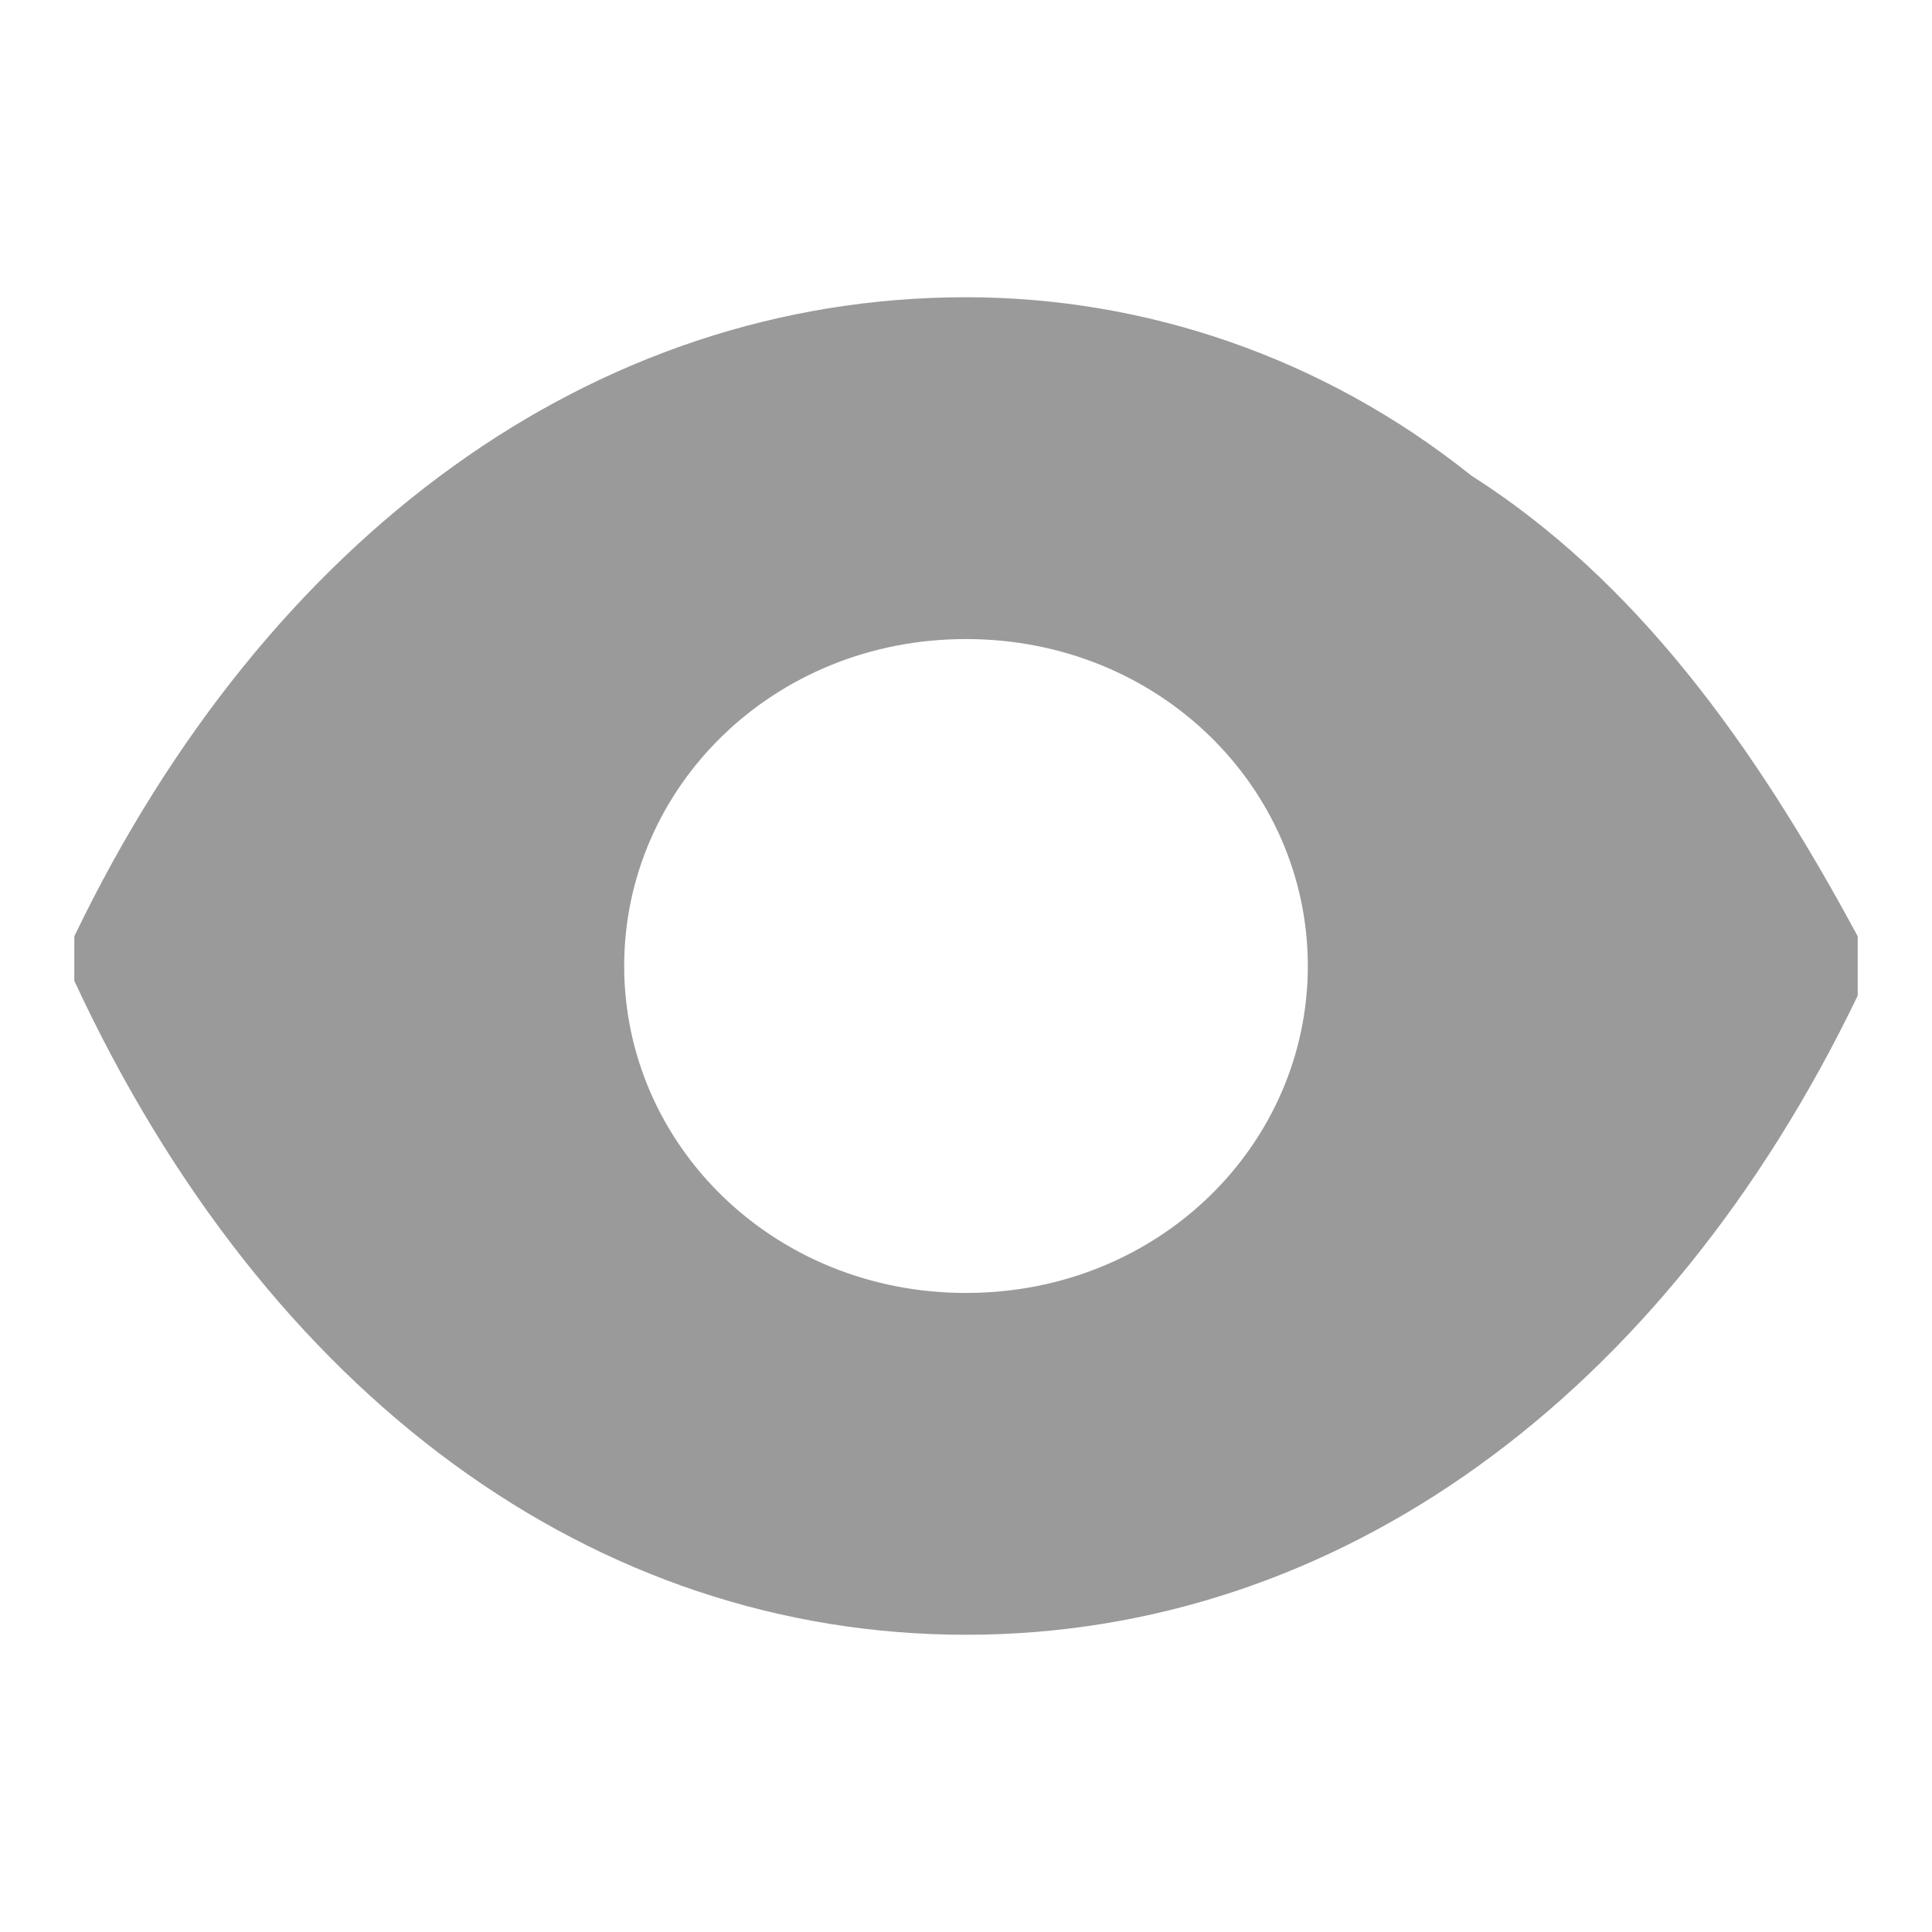 <?xml version="1.0" encoding="utf-8"?>
<!-- Generator: Adobe Illustrator 21.0.0, SVG Export Plug-In . SVG Version: 6.00 Build 0)  -->
<svg version="1.1" id="Слой_1" xmlns="http://www.w3.org/2000/svg" xmlns:xlink="http://www.w3.org/1999/xlink" x="0px" y="0px"
	 viewBox="0 0 13 13" style="enable-background:new 0 0 13 13;" xml:space="preserve">
<style type="text/css">
	.st0{fill:#9A9A9A;}
</style>
<path class="st0" d="M6.5,8.7c-1.3,0-2.3-1-2.3-2.2c0-1.2,1-2.2,2.3-2.2c1.3,0,2.3,1,2.3,2.2C8.8,7.7,7.8,8.7,6.5,8.7z M12.5,6.3
	C11.8,5,11,3.9,9.9,3.2C8.9,2.4,7.7,2,6.5,2h0C4,2,1.8,3.6,0.5,6.3c0,0.1,0,0.2,0,0.3C1.8,9.4,4,11,6.5,11h0c2.5,0,4.7-1.6,6-4.3
	C12.5,6.6,12.5,6.4,12.5,6.3z"/>
</svg>
